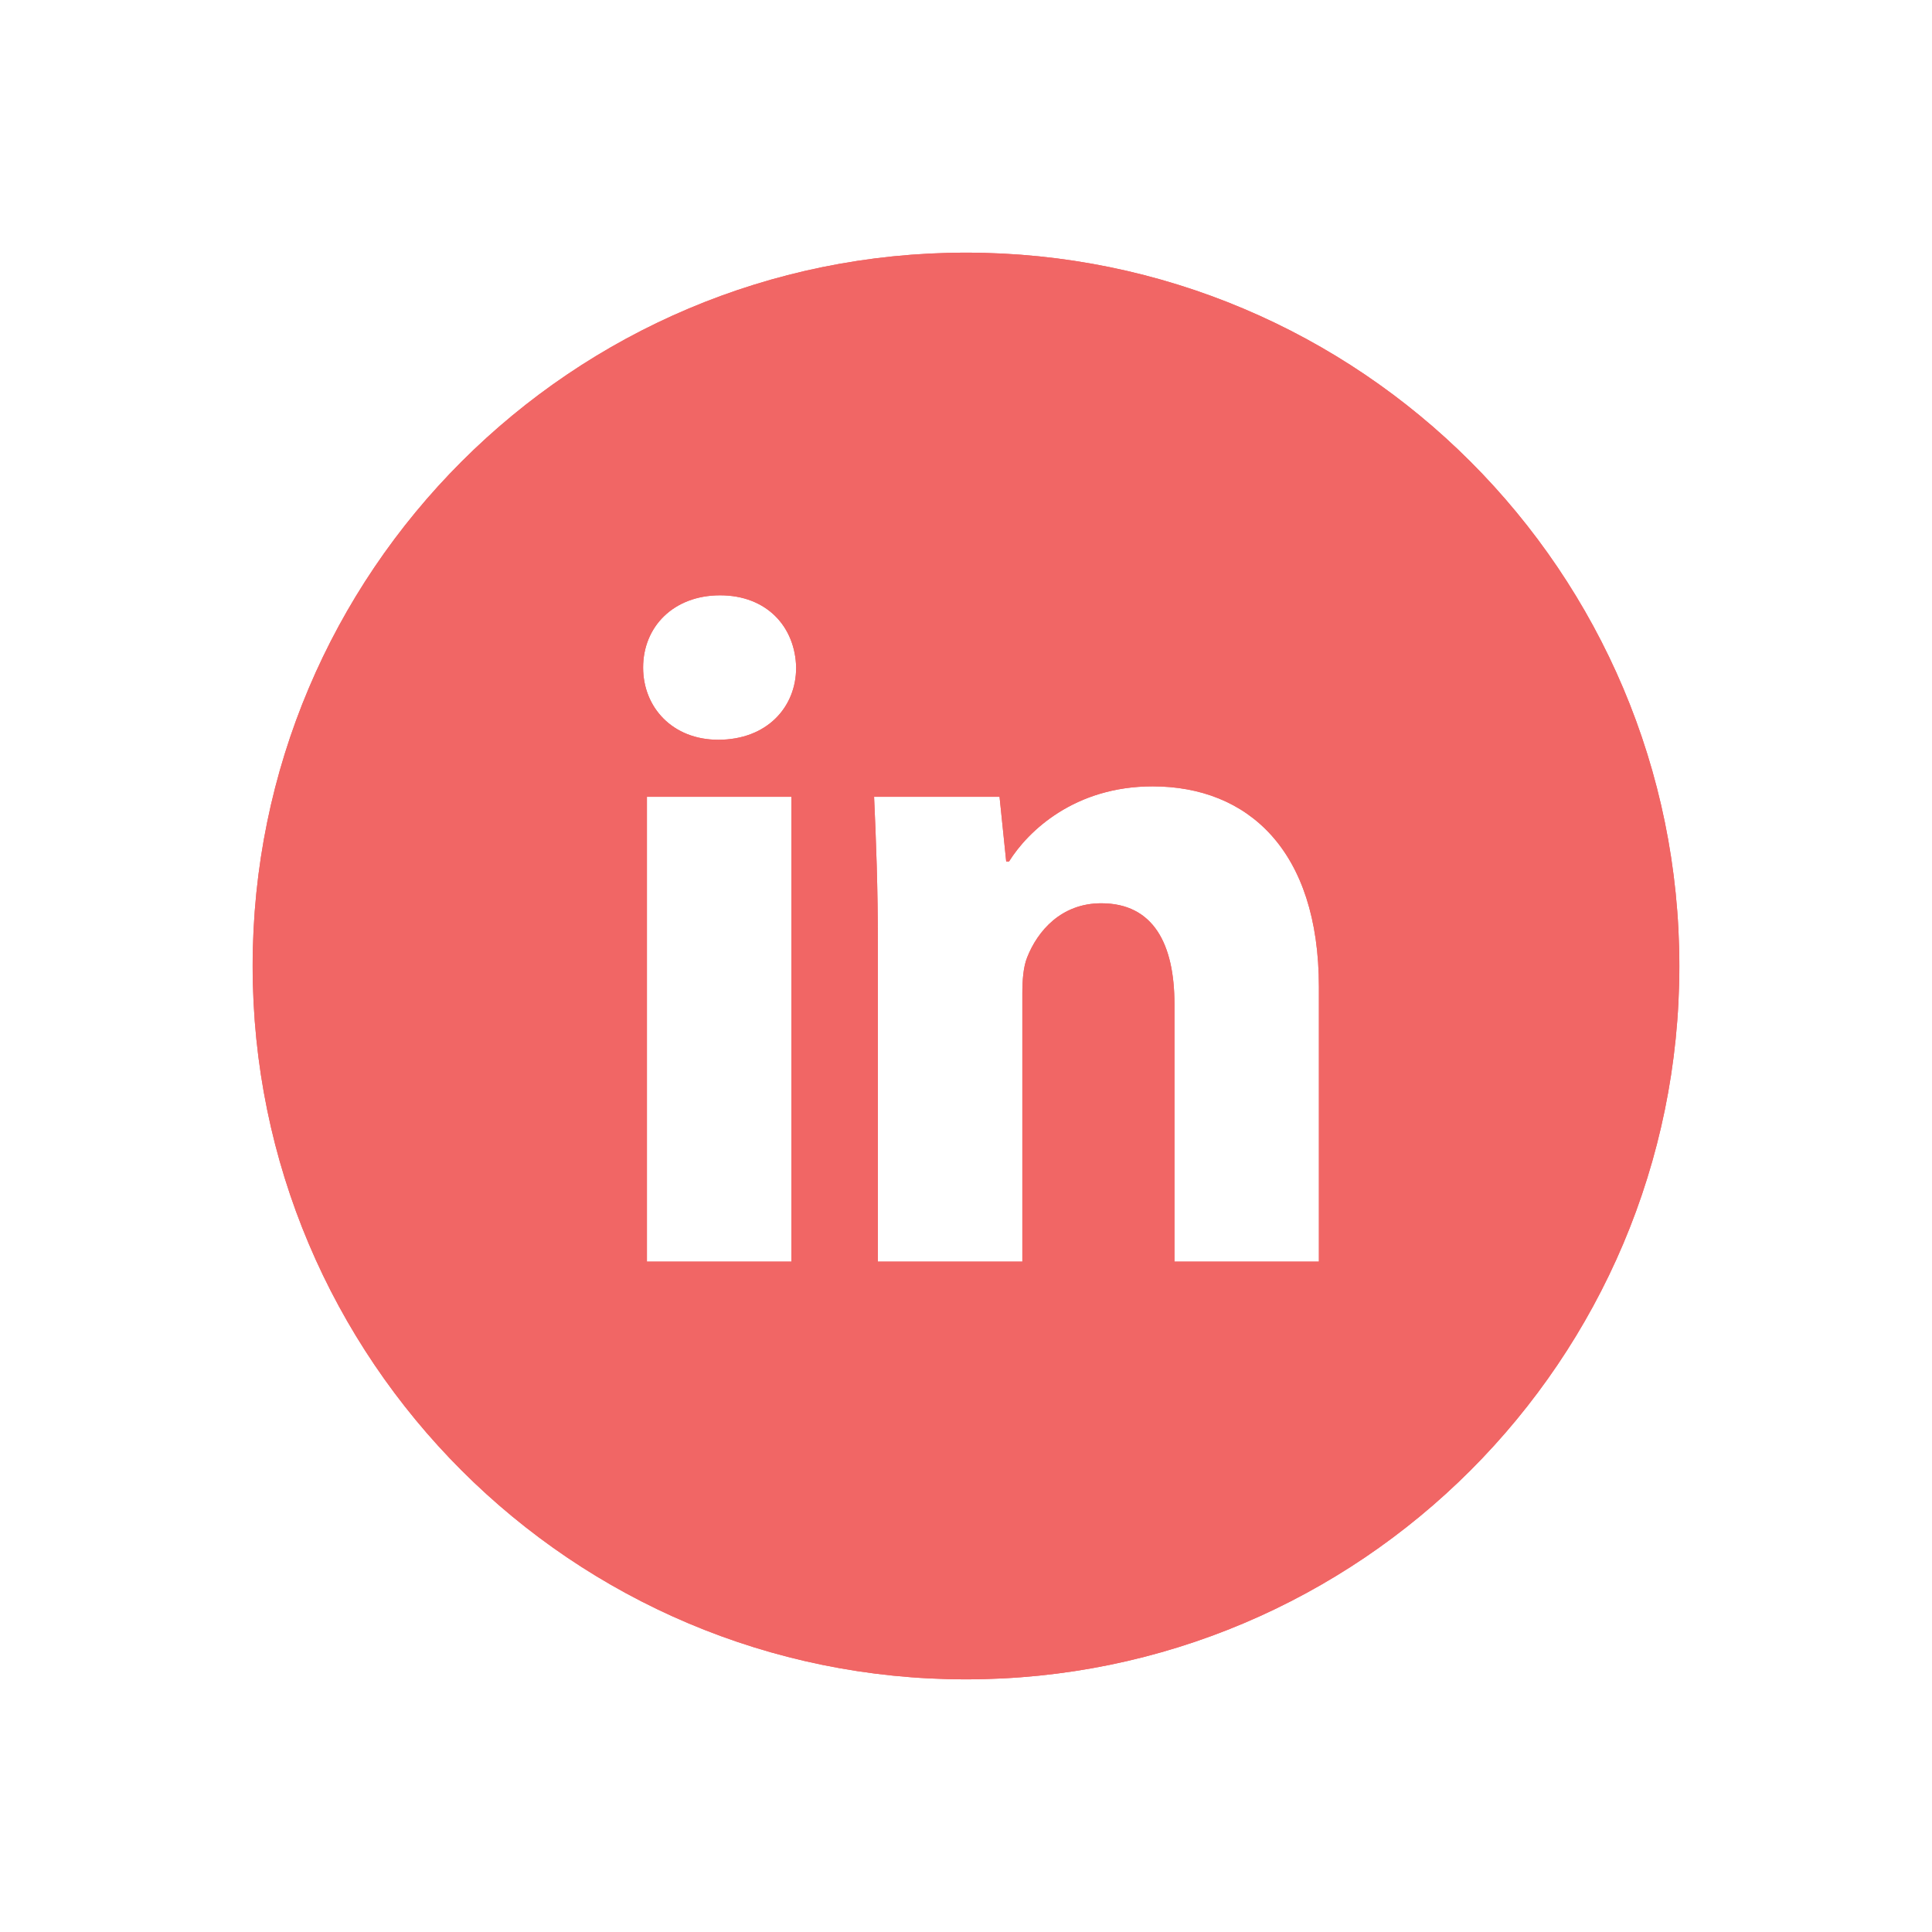 <?xml version="1.0" encoding="utf-8"?>
<!-- Generator: Adobe Illustrator 17.1.0, SVG Export Plug-In . SVG Version: 6.00 Build 0)  -->
<!DOCTYPE svg PUBLIC "-//W3C//DTD SVG 1.1//EN" "http://www.w3.org/Graphics/SVG/1.1/DTD/svg11.dtd">
<svg version="1.1" id="Layer_1" xmlns="http://www.w3.org/2000/svg" xmlns:xlink="http://www.w3.org/1999/xlink" x="0px" y="0px"
	 viewBox="0 0 130 130" enable-background="new 0 0 130 130" xml:space="preserve">
<path fill="#f16665" d="M65,17c-26.51,0-48,21.49-48,48c0,26.511,21.49,48,48,48c26.511,0,48-21.489,48-48
	C113,38.49,91.511,17,65,17z M53.253,84.893H43.53V53.615h9.723V84.893z M48.327,49.777c-3.07,0-5.053-2.174-5.053-4.859
	c0-2.751,2.047-4.861,5.18-4.861c3.136,0,5.055,2.11,5.117,4.861C53.571,47.603,51.589,49.777,48.327,49.777z M88.748,84.893h-9.722
	V67.559c0-4.029-1.408-6.779-4.925-6.779c-2.687,0-4.284,1.855-4.988,3.646c-0.256,0.639-0.322,1.535-0.322,2.43v18.037h-9.72
	V63.594c0-3.901-0.127-7.163-0.256-9.978h8.442l0.448,4.35h0.191c1.279-2.047,4.413-5.053,9.659-5.053
	c6.396,0,11.191,4.285,11.191,13.495V84.893z"/>
<path fill="#f16665" d="M65,17c-26.51,0-48,21.49-48,48c0,26.511,21.49,48,48,48c26.511,0,48-21.489,48-48
	C113,38.49,91.511,17,65,17z M53.253,84.893H43.53V53.615h9.723V84.893z M48.327,49.777c-3.07,0-5.053-2.174-5.053-4.859
	c0-2.751,2.047-4.861,5.18-4.861c3.136,0,5.055,2.11,5.117,4.861C53.571,47.604,51.589,49.777,48.327,49.777z M88.748,84.893h-9.722
	V67.559c0-4.029-1.408-6.779-4.925-6.779c-2.687,0-4.284,1.855-4.988,3.646c-0.256,0.639-0.322,1.535-0.322,2.43v18.037h-9.72
	V63.594c0-3.901-0.127-7.163-0.256-9.979h8.442l0.448,4.35h0.191c1.279-2.047,4.413-5.053,9.659-5.053
	c6.396,0,11.191,4.285,11.191,13.495V84.893z"/>
</svg>
